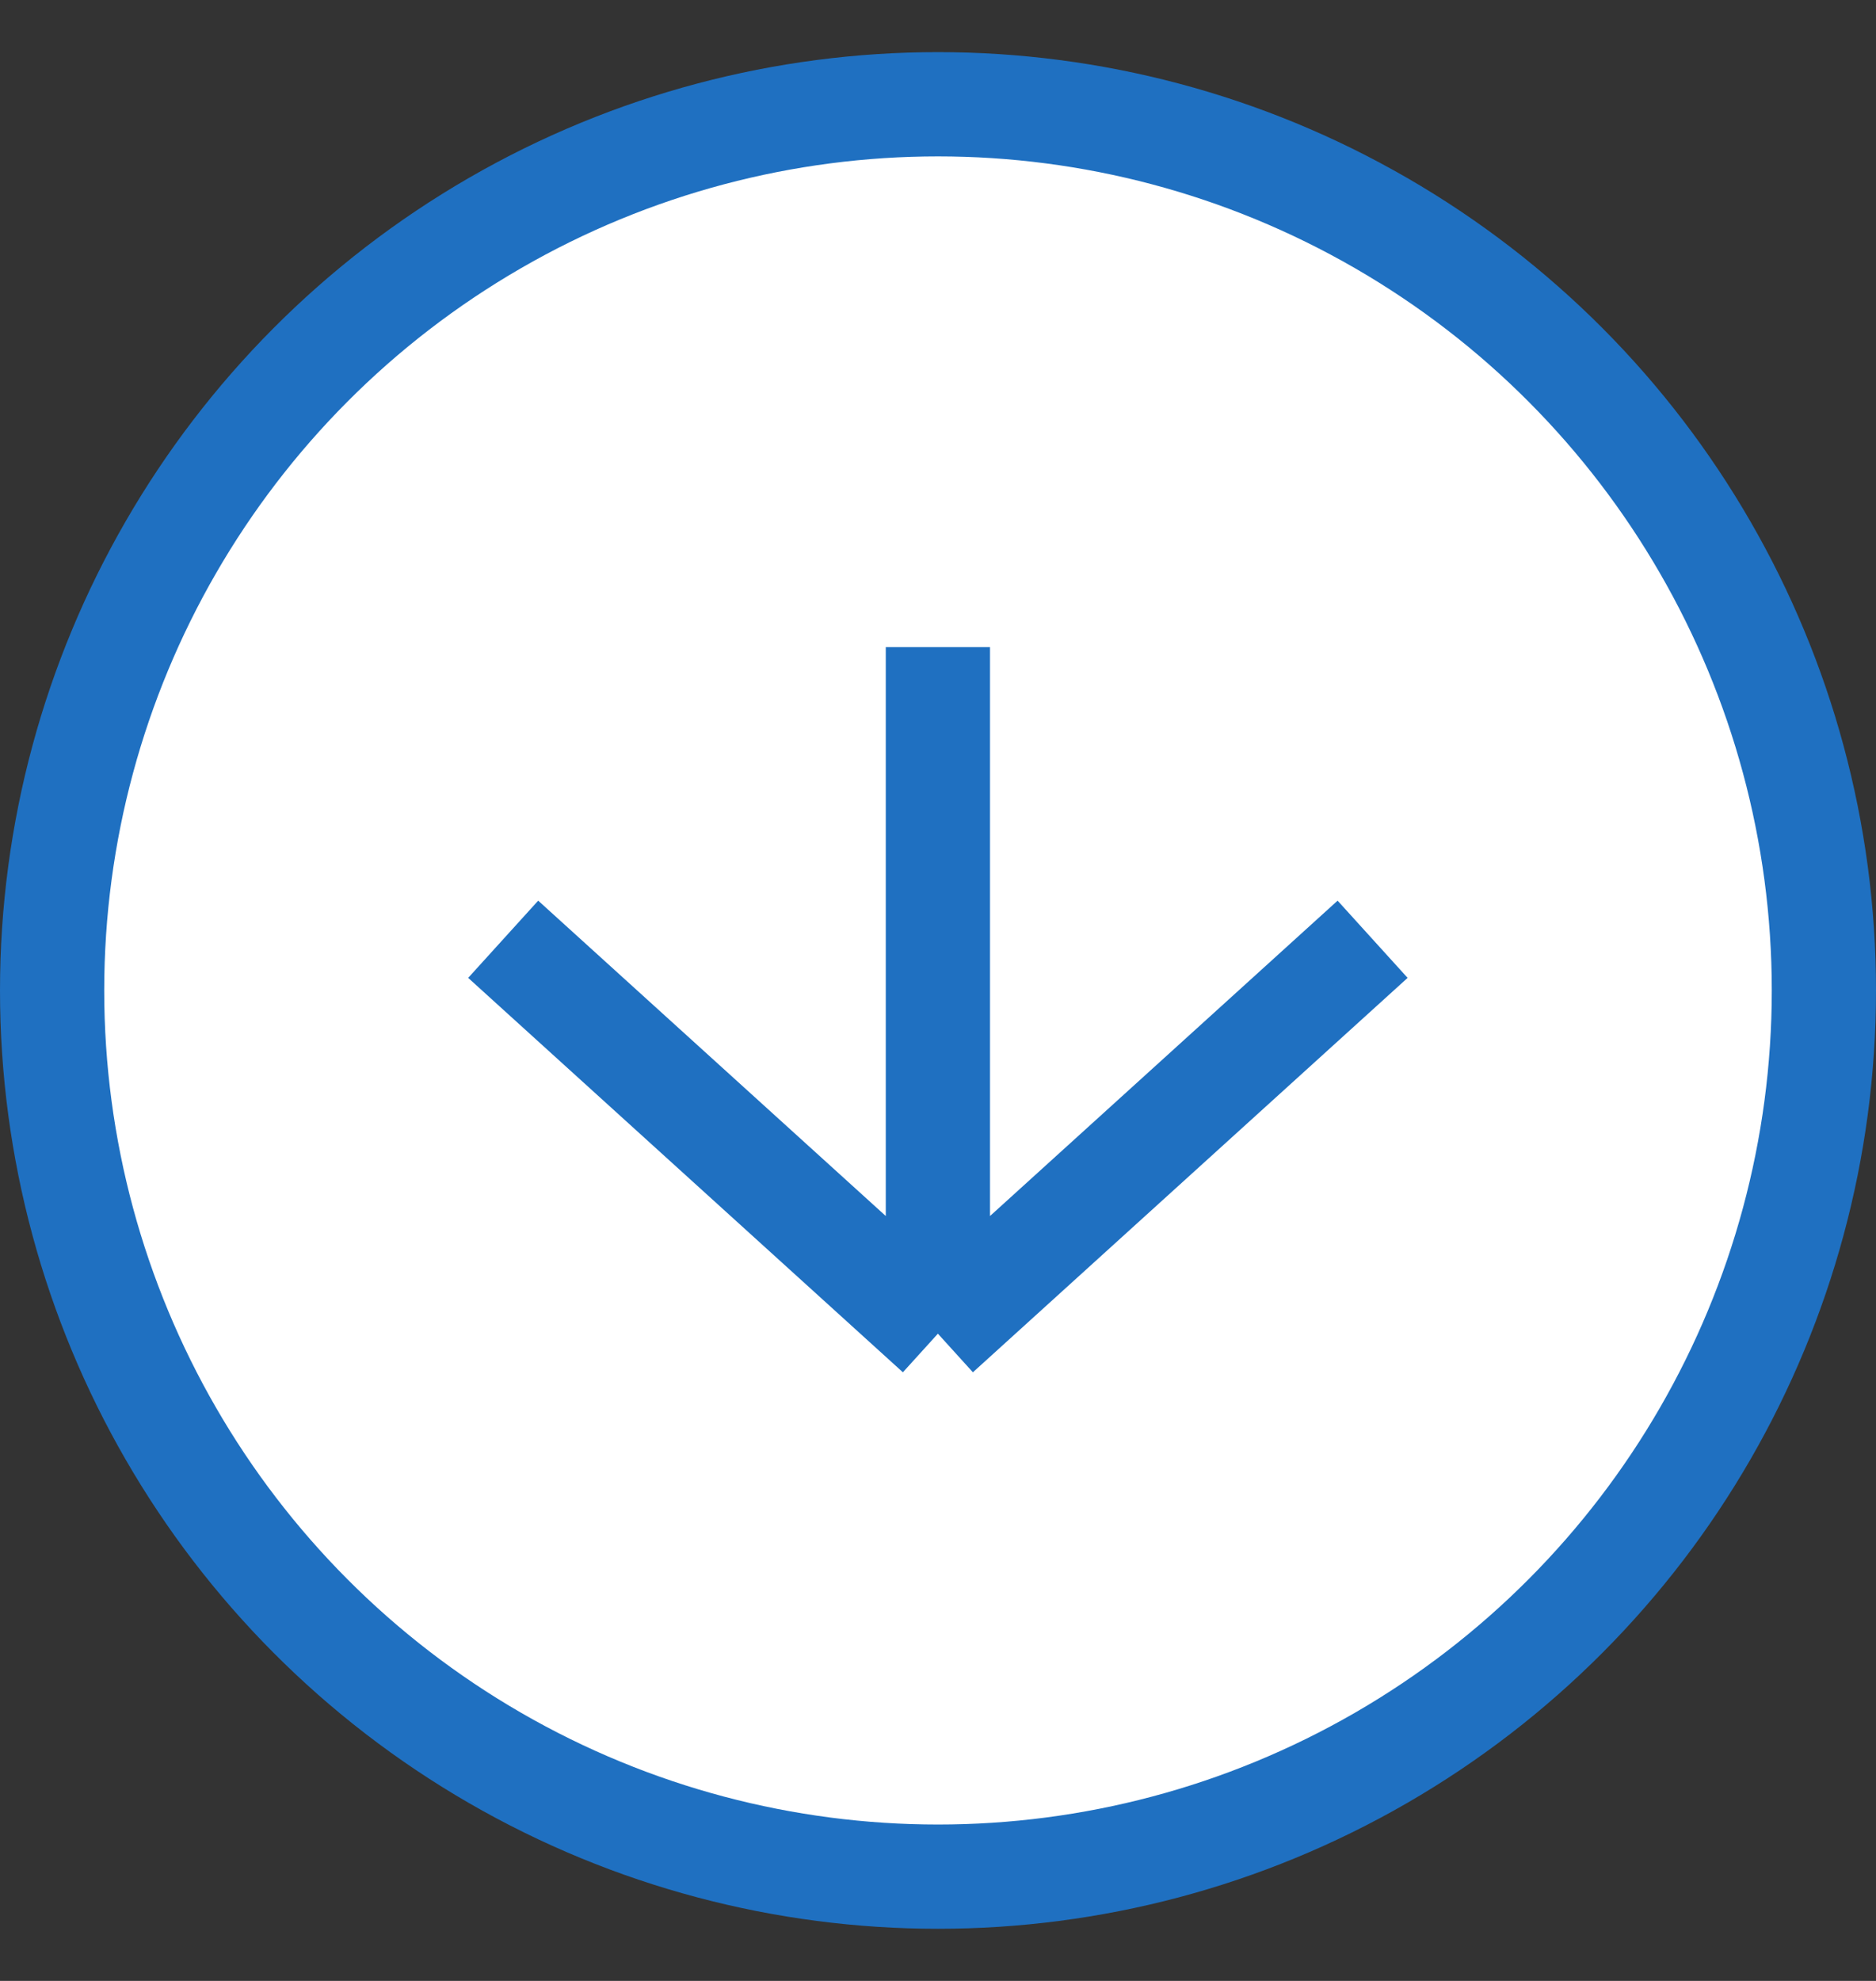 <svg width="18" height="19" viewBox="0 0 18 19" fill="none" xmlns="http://www.w3.org/2000/svg">
<rect x="0" y="0" width="18" height="19" fill="#333333" stroke="none"/>
<circle cx="9" cy="9.5" r="8.5" fill="white" stroke="#1F70C1"/>
<path d="M4.828 9.009L8.999 12.792M8.999 12.792L13.17 9.009M8.999 12.792V6.207" stroke="#1F70C1"/>
</svg>
